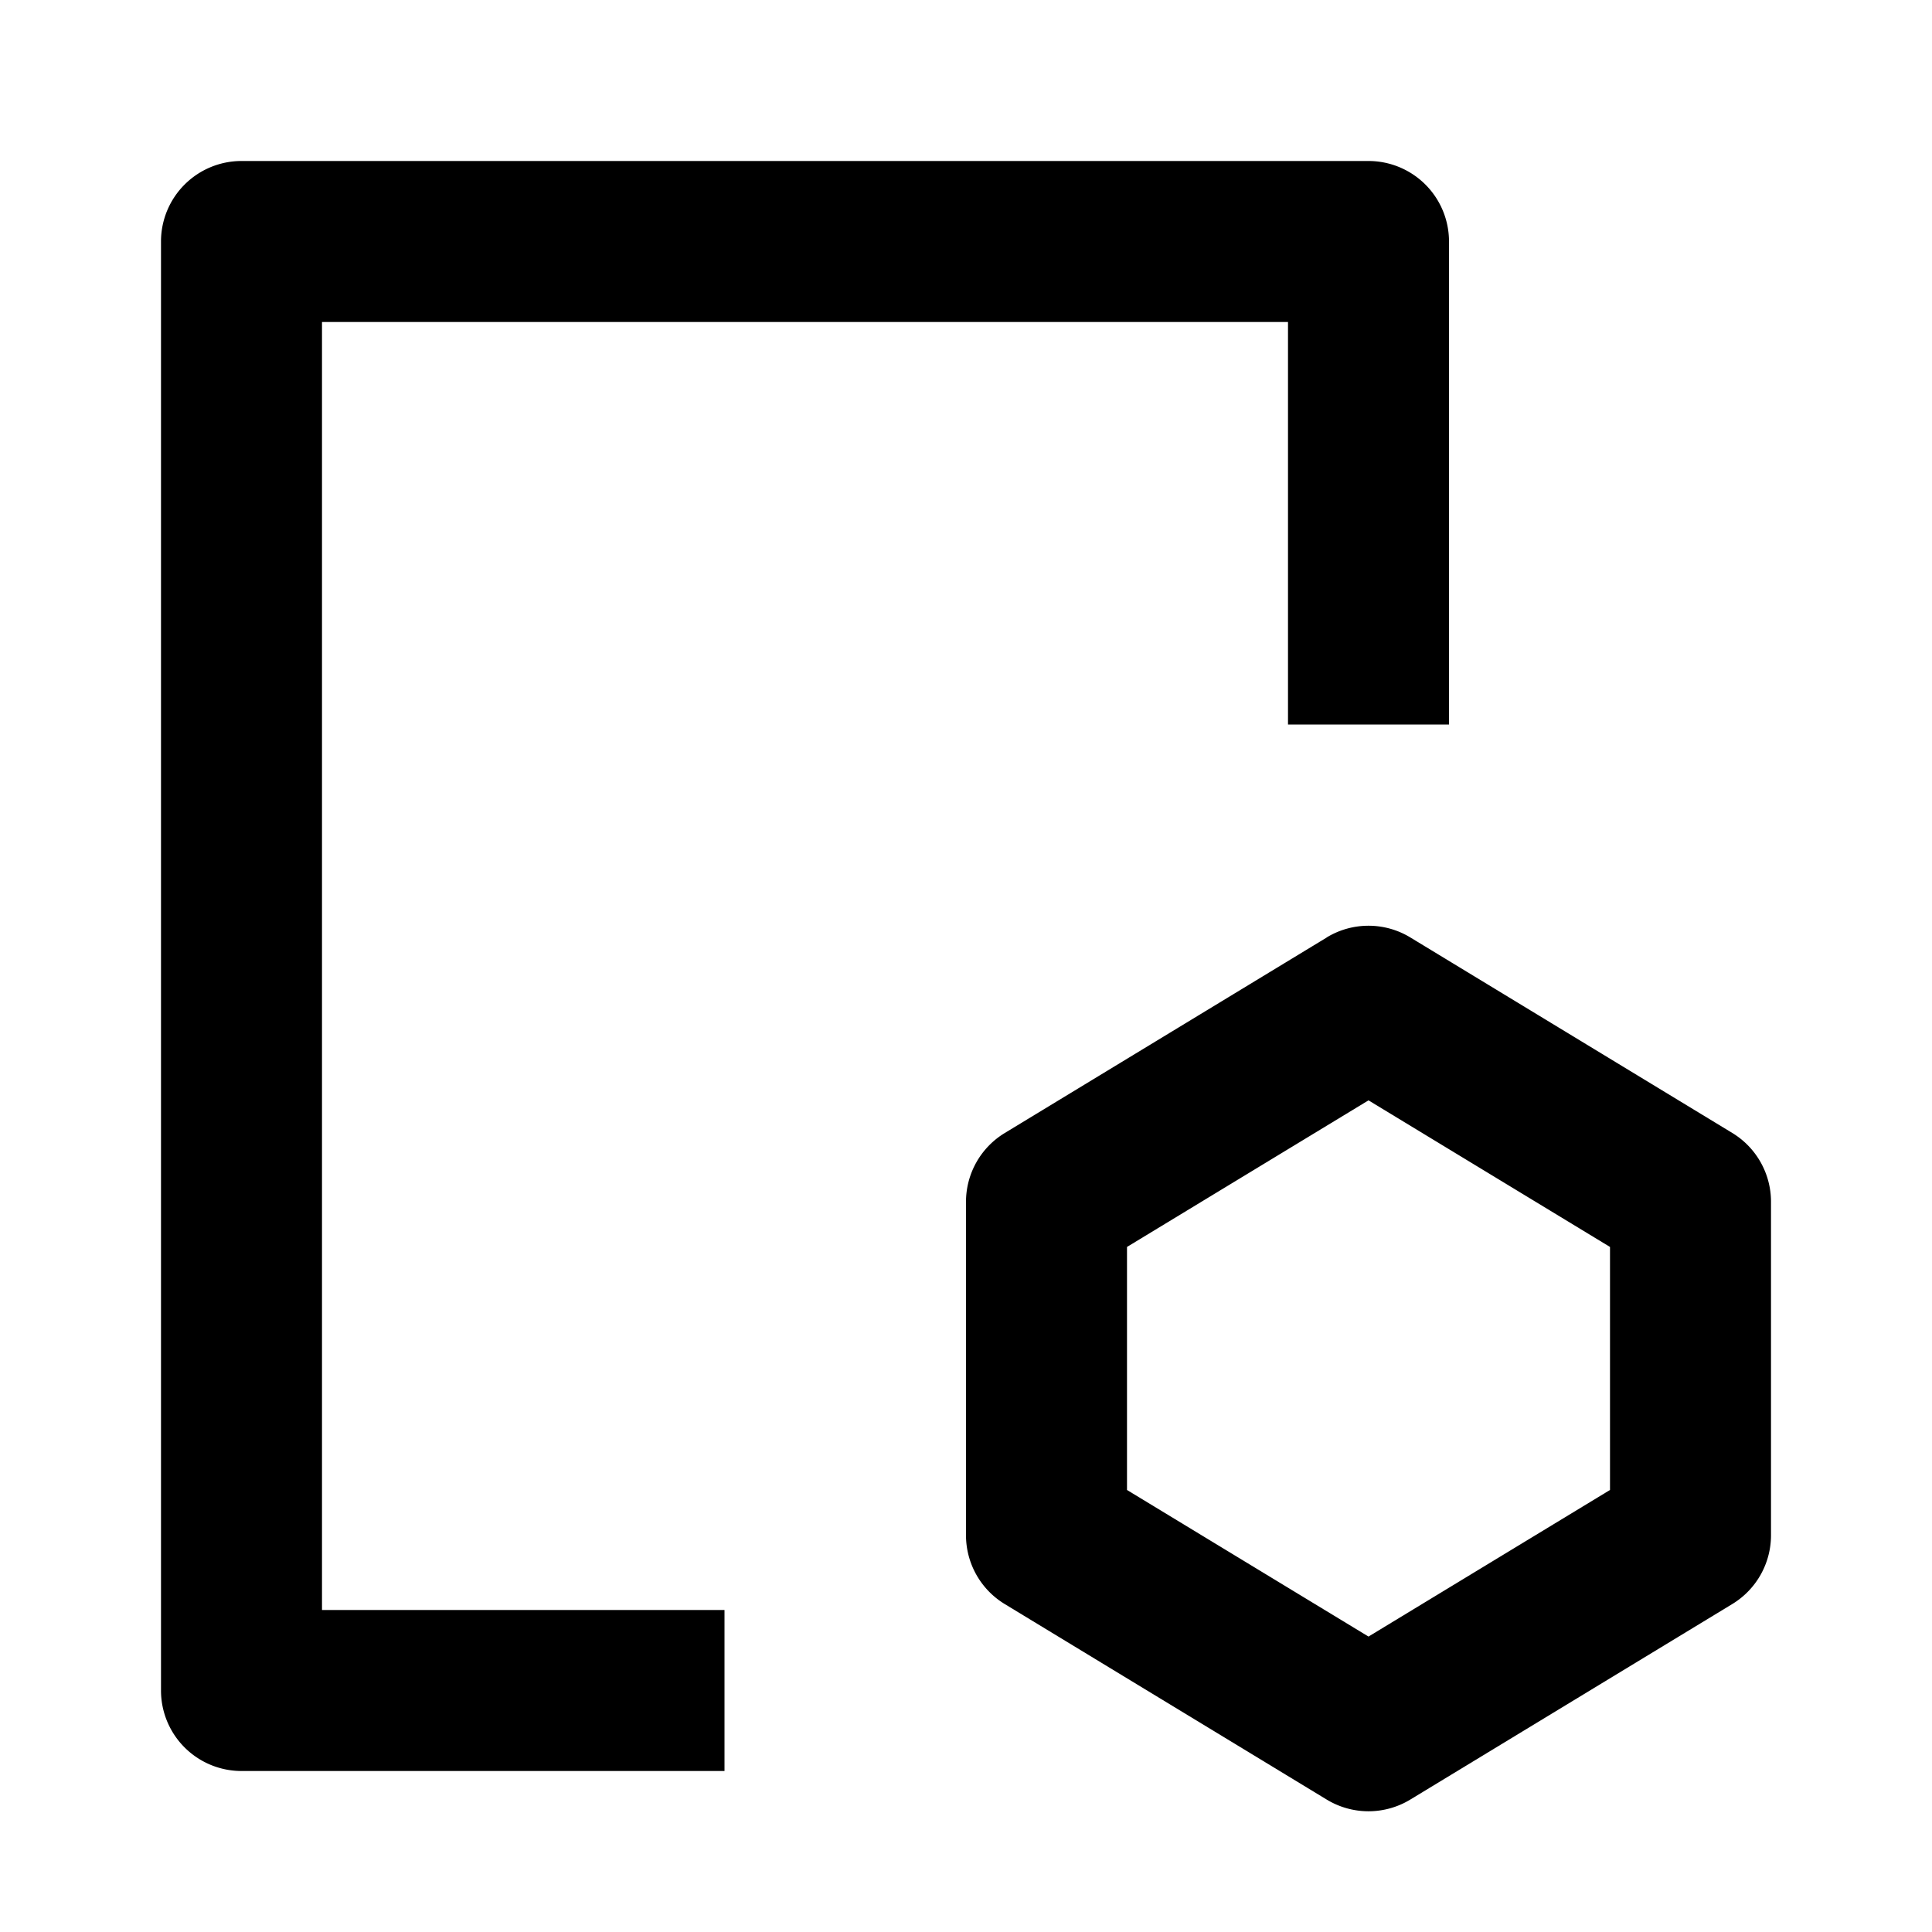 <svg xmlns="http://www.w3.org/2000/svg" width="24" height="24" fill="currentColor" viewBox="0 0 24 24">
  <path fill-rule="evenodd" d="M18 3a1 1 0 00-1-1H3a1 1 0 00-1 1v18a1 1 0 001 1h6v-2H4V4h12v5h2V3z" clip-rule="evenodd"/>
  <path fill-rule="evenodd" d="M16.481 11.645a1 1 0 011.038 0l4 2.429a1 1 0 01.481.855v4.142a1 1 0 01-.481.855l-4 2.429a1 1 0 01-1.038 0l-4-2.429a1 1 0 01-.481-.855V14.93a1 1 0 01.481-.855l4-2.429zM14 15.491v3.018l3 1.821 3-1.821V15.49l-3-1.821-3 1.821z" clip-rule="evenodd"/>
</svg>
